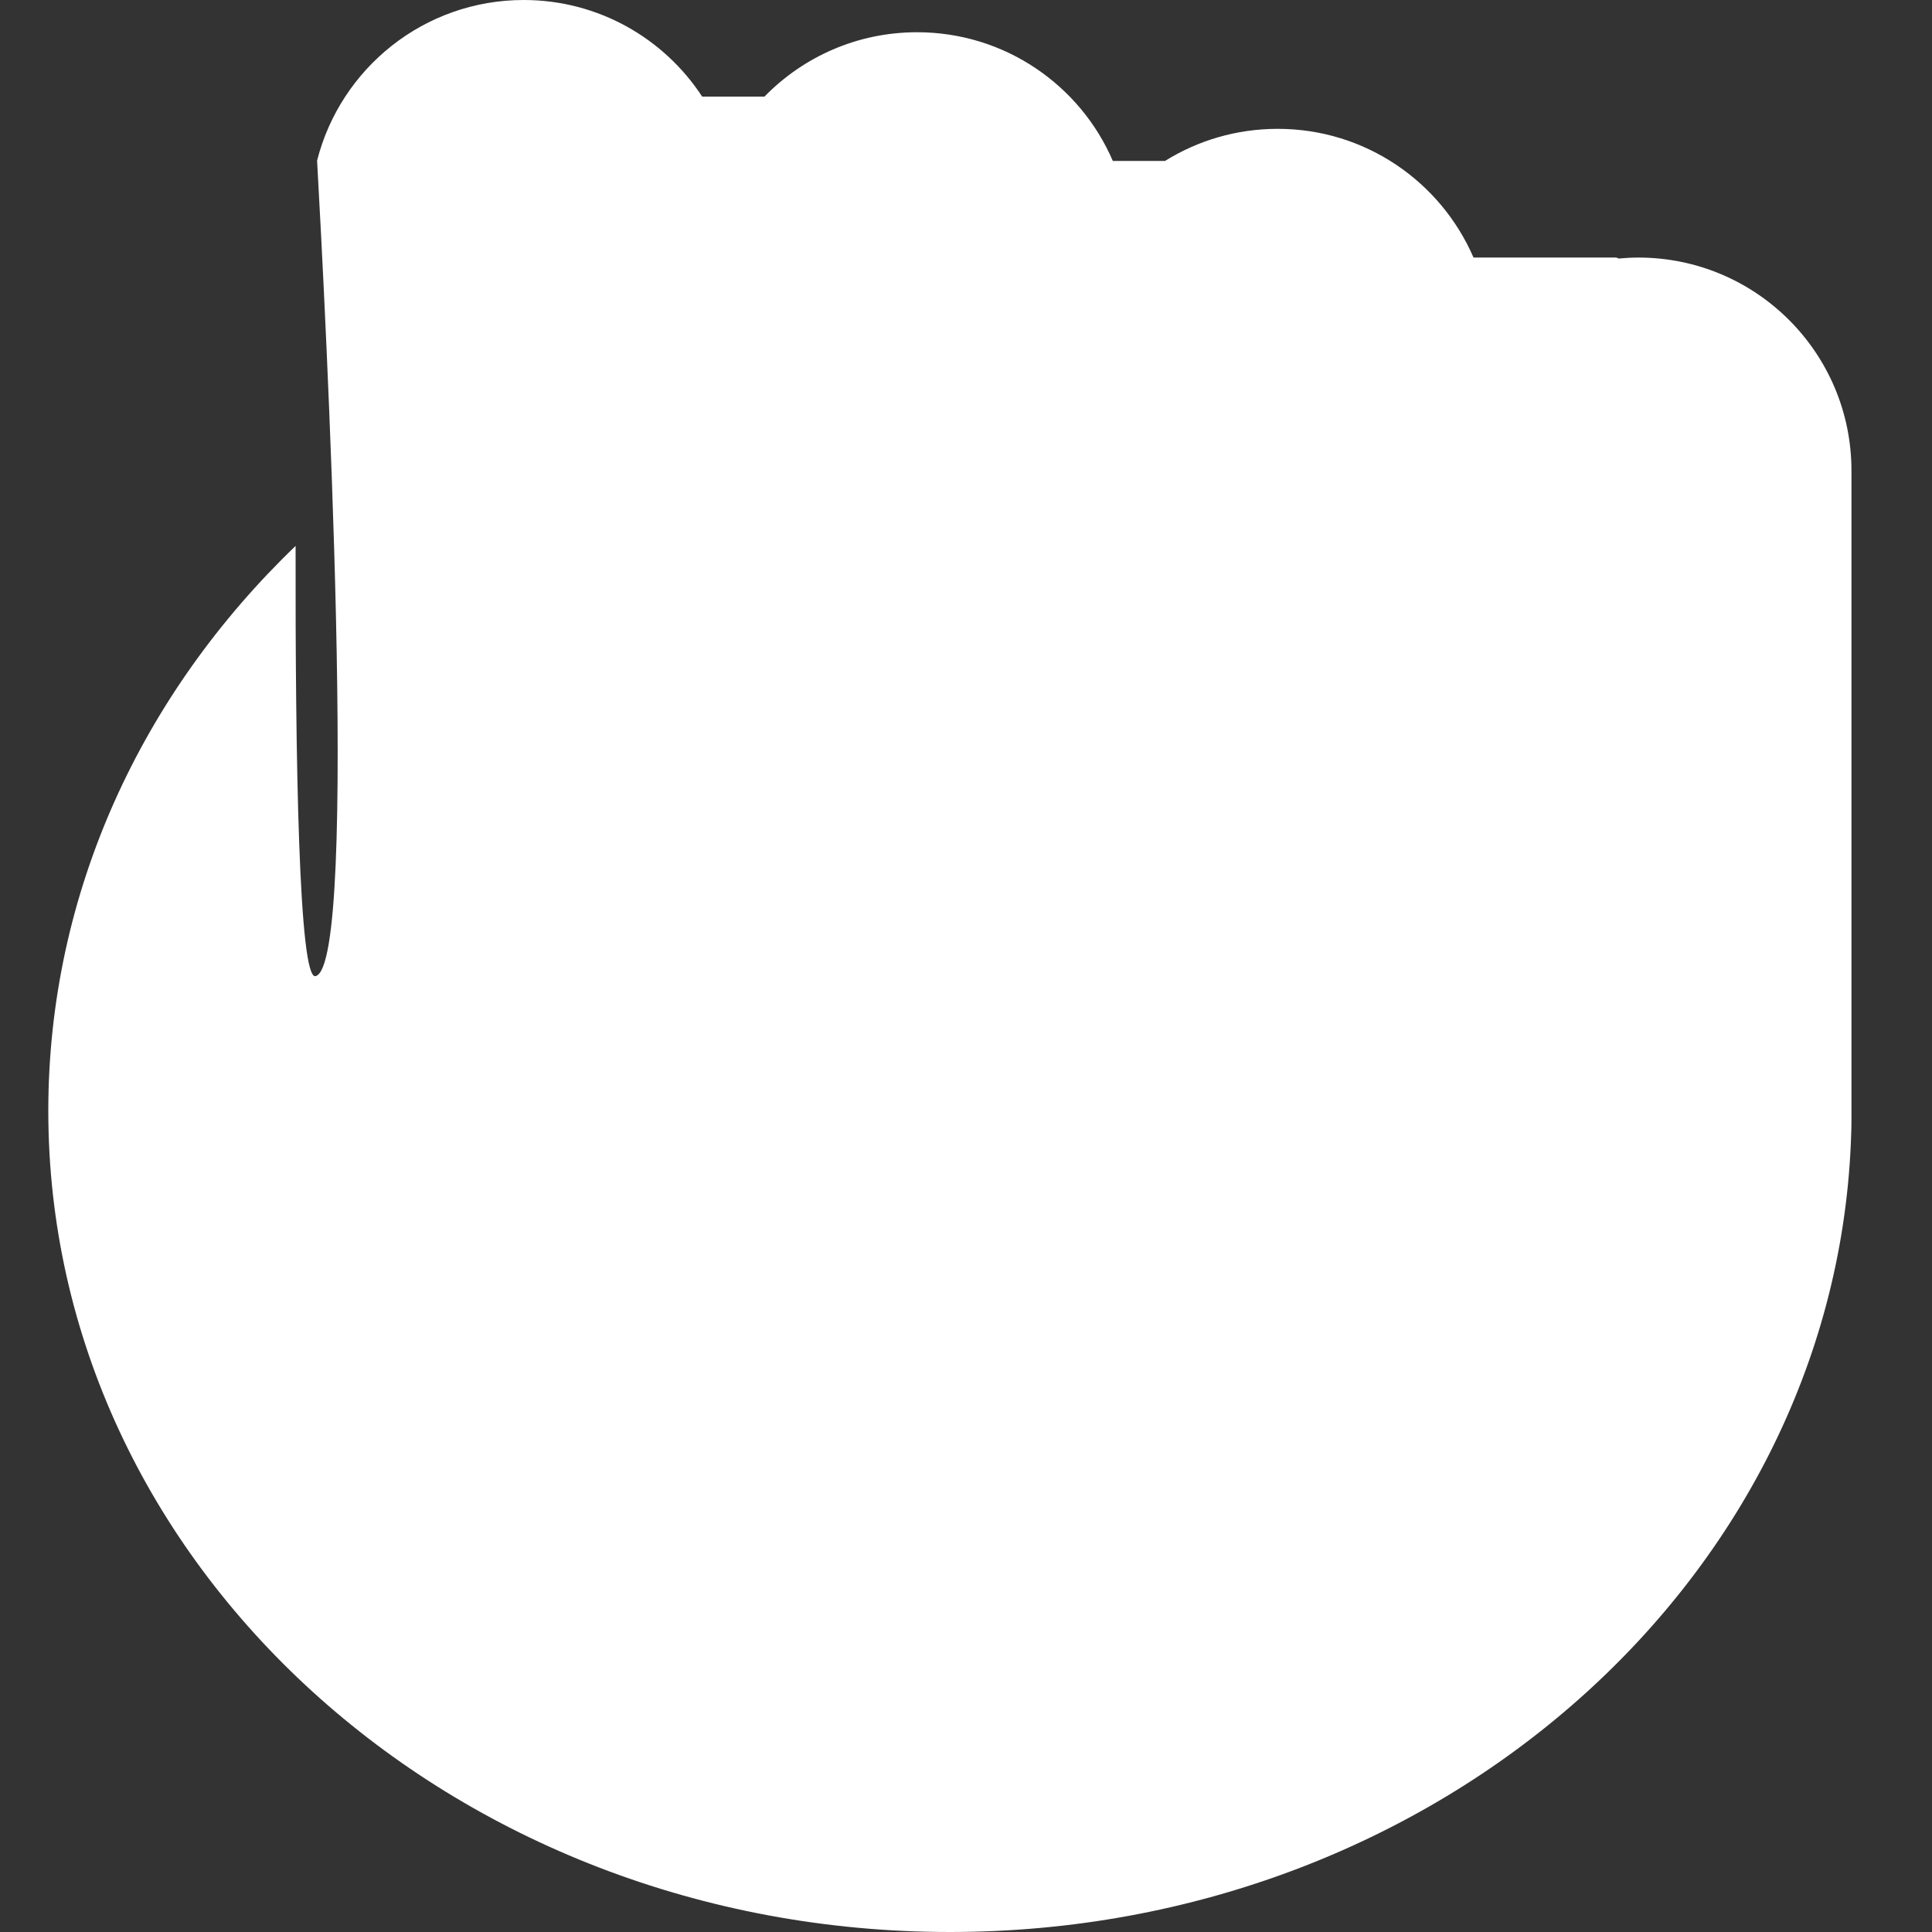 <svg width="16" height="16" viewBox="0 0 16 16" fill="none" xmlns="http://www.w3.org/2000/svg">
<rect x="0" y="0" width="16" height="16" fill="#333333" stroke="none"/>
<path fill-rule="evenodd" clip-rule="evenodd" d="M2.626 1.33C2.82 0.566 3.512 0 4.337 0C4.955 0 5.5 0.318 5.815 0.8H6.331C6.652 0.471 7.099 0.267 7.595 0.267C8.322 0.267 8.946 0.706 9.216 1.333H9.648C9.919 1.164 10.239 1.067 10.582 1.067C11.308 1.067 11.932 1.506 12.203 2.133H13.378C13.388 2.133 13.397 2.136 13.405 2.141C13.459 2.136 13.514 2.133 13.568 2.133C14.543 2.133 15.333 2.923 15.333 3.898V9.19L15.333 9.2L15.333 9.21V9.286C15.333 9.318 15.332 9.35 15.331 9.382C15.224 13.054 11.923 16 7.867 16C3.743 16 0.4 12.956 0.4 9.2C0.4 7.387 1.179 5.74 2.448 4.521C2.445 6.288 2.475 8.115 2.613 8.084C2.981 8 2.693 2.526 2.626 1.33Z" fill="#FFFFFF"/>
</svg>
